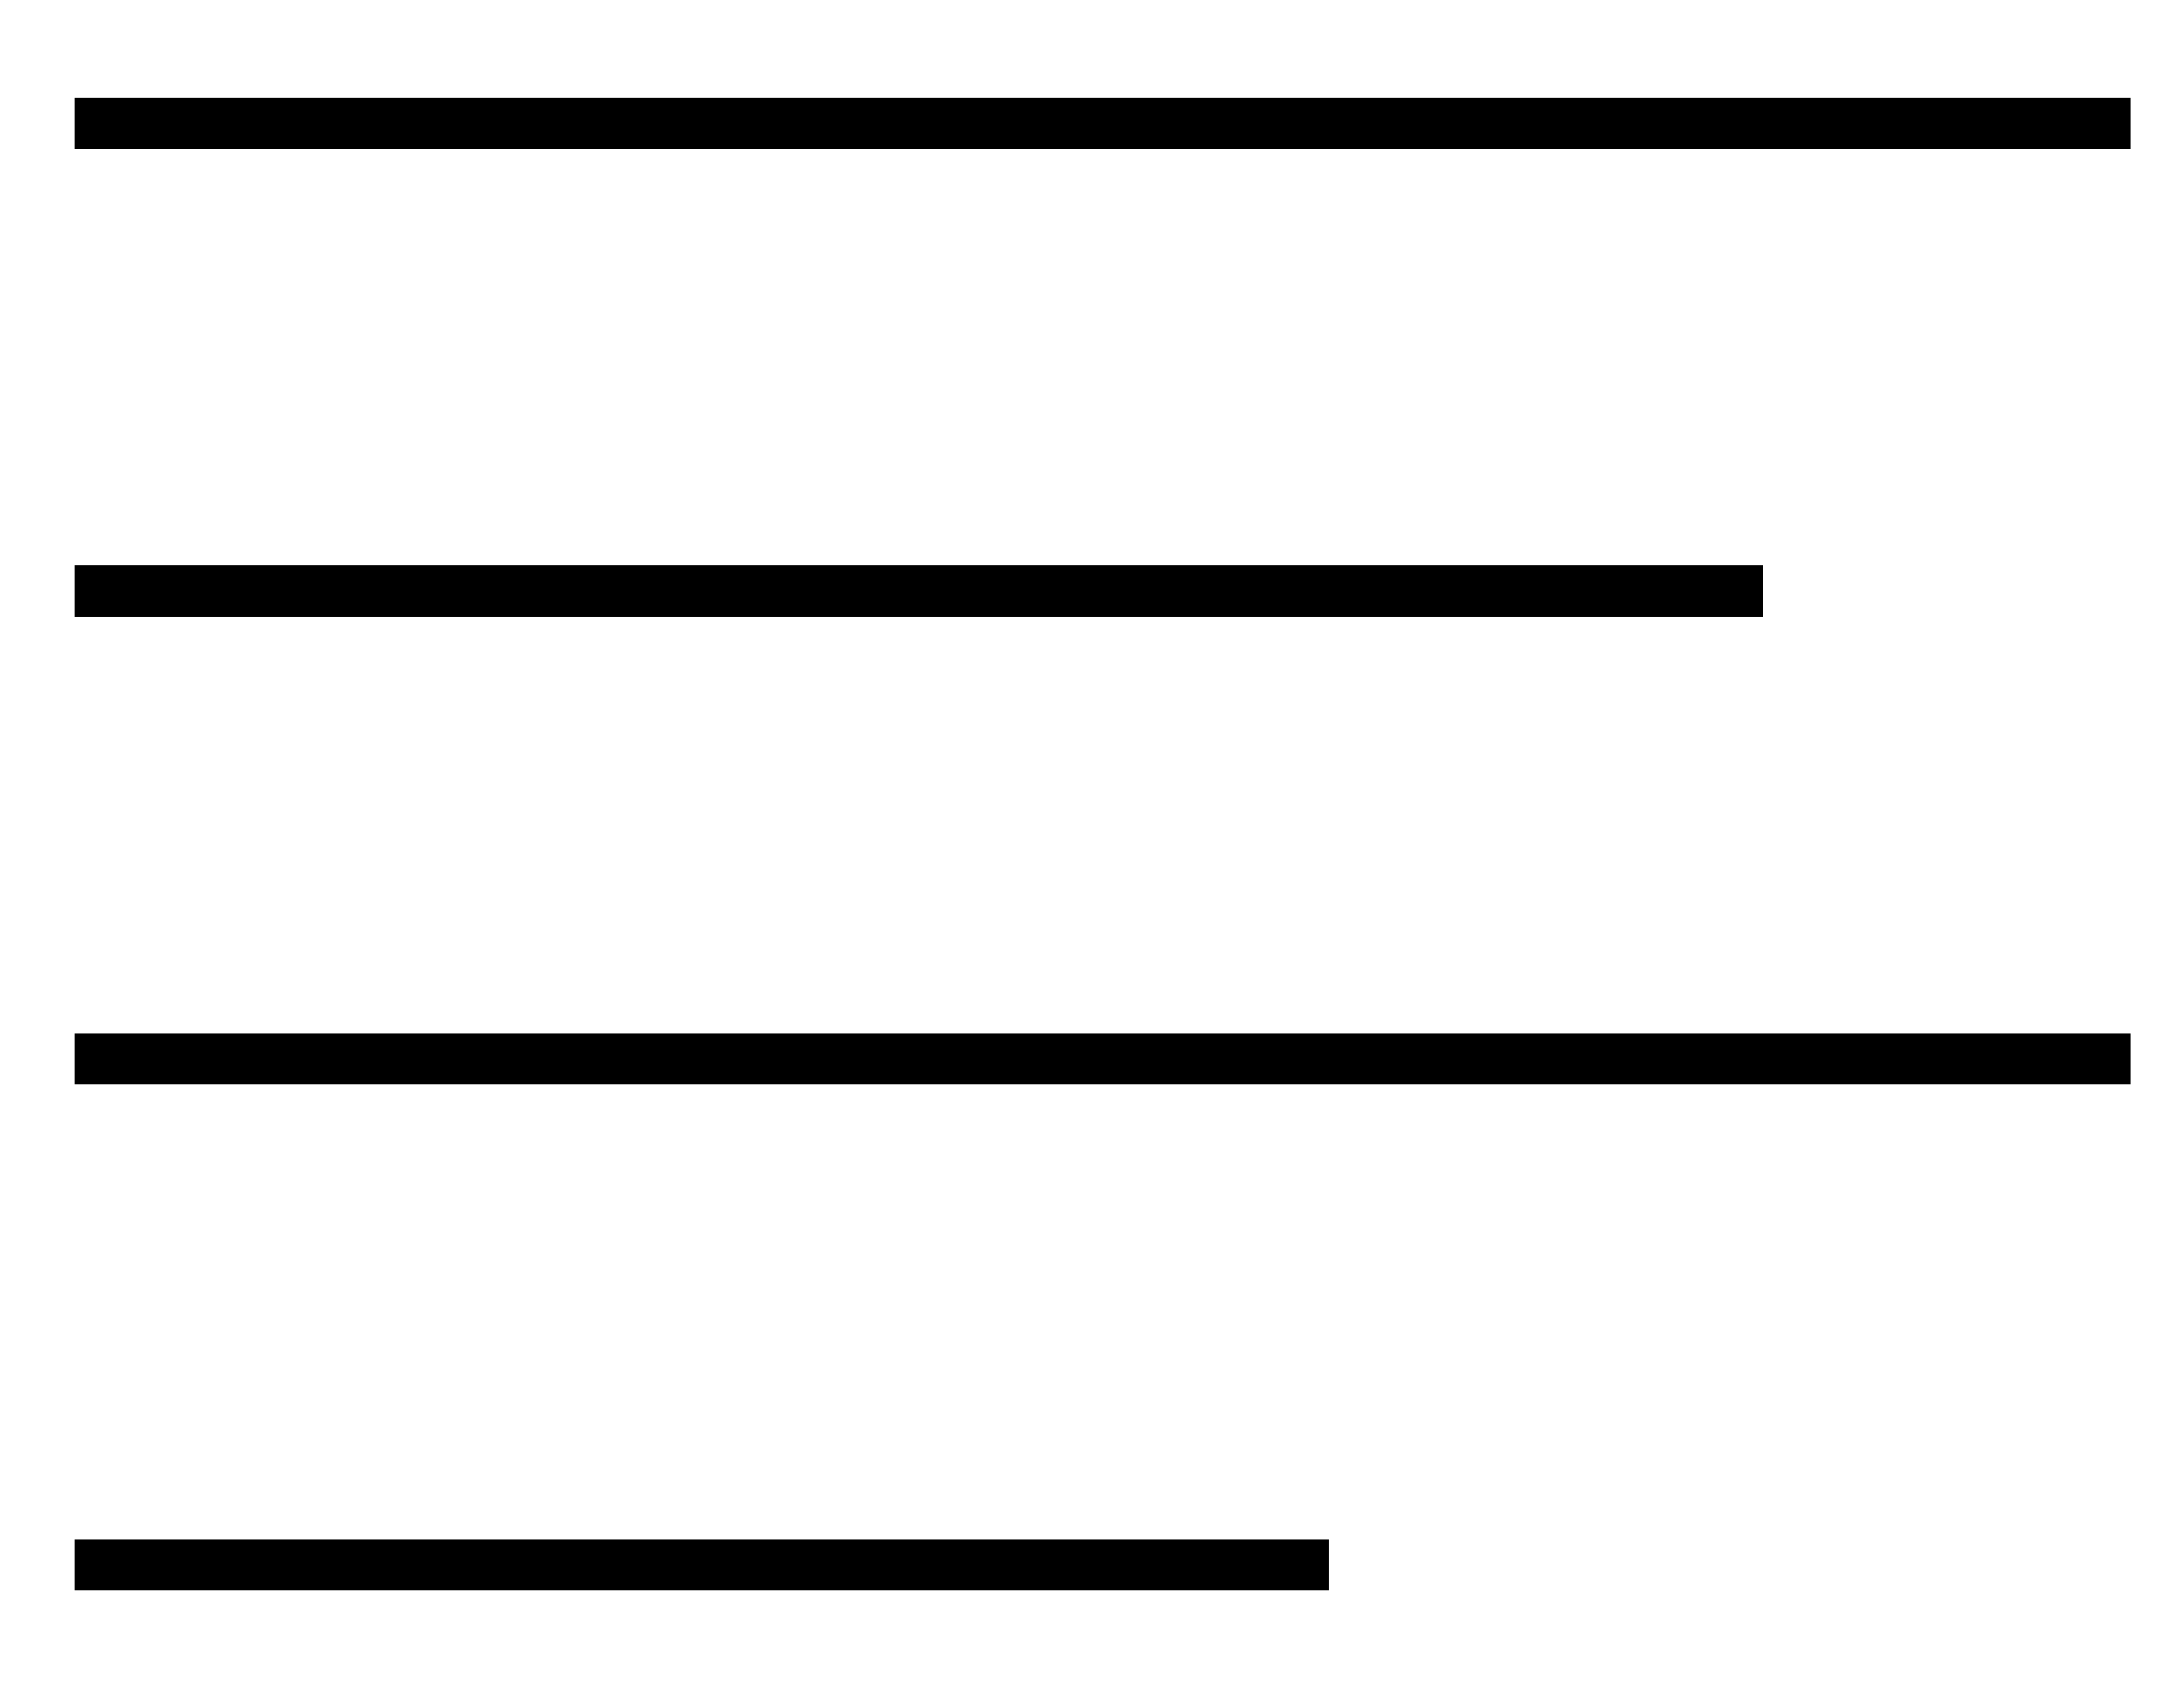 <?xml version="1.0" encoding="utf-8"?>
<!-- Generator: Adobe Illustrator 25.2.1, SVG Export Plug-In . SVG Version: 6.00 Build 0)  -->
<svg version="1.1" id="Layer_1" xmlns="http://www.w3.org/2000/svg" xmlns:xlink="http://www.w3.org/1999/xlink" x="0px" y="0px"
	 viewBox="0 0 85 66" style="enable-background:new 0 0 85 66;" xml:space="preserve">
<g>
	<rect x="2.912" y="3.803" width="80" height="2"/>
</g>
<g>
	<rect x="2.912" y="22.003" width="65.7" height="2"/>
</g>
<g>
	<rect x="2.912" y="59.889" width="48.8" height="2"/>
</g>
<g>
	<rect x="2.912" y="40.203" width="80" height="2"/>
</g>
</svg>

